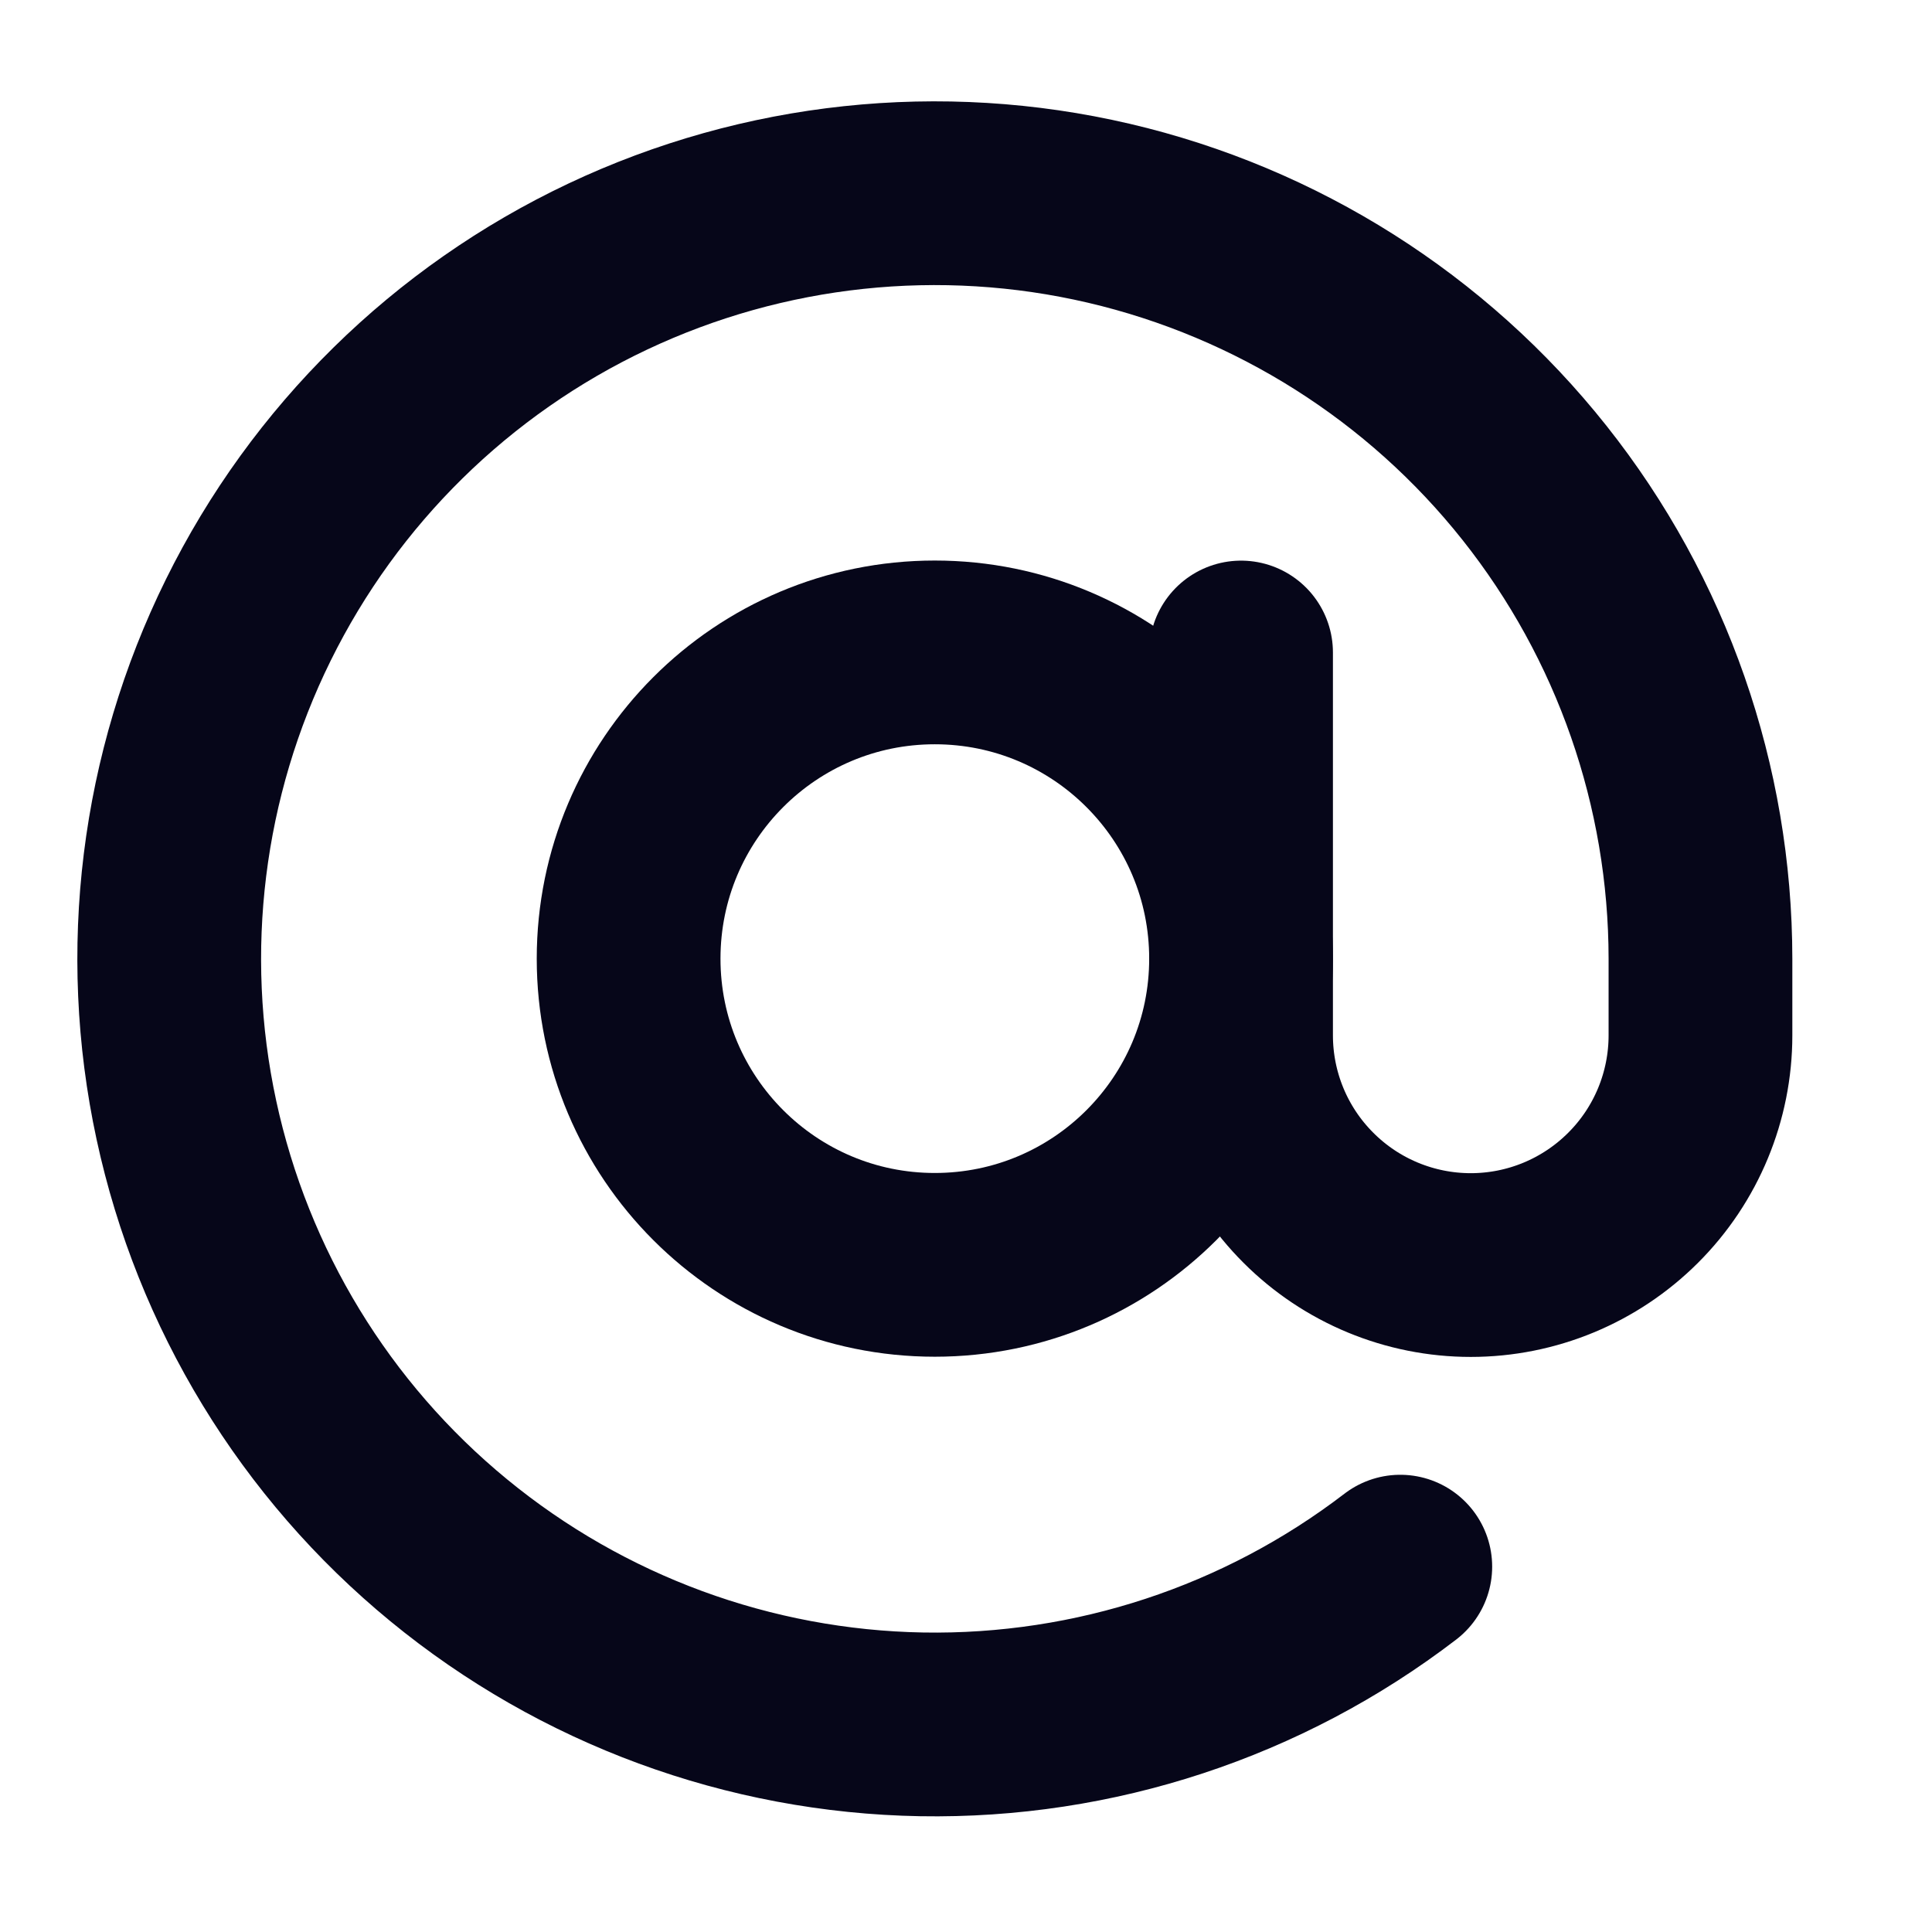 <svg width="19" height="19" viewBox="0 0 19 19" fill="none" xmlns="http://www.w3.org/2000/svg">
<g clip-path="url(#clip0_94_9125)">
<path d="M9.193 12.439C10.857 12.439 12.205 11.091 12.205 9.428C12.205 7.764 10.857 6.416 9.193 6.416C7.53 6.416 6.182 7.764 6.182 9.428C6.182 11.091 7.53 12.439 9.193 12.439Z" stroke="#060619" stroke-width="1.807" stroke-linecap="round" stroke-linejoin="round"/>
<path d="M12.205 6.417V10.182C12.205 10.781 12.443 11.356 12.867 11.779C13.29 12.203 13.865 12.441 14.464 12.441C15.063 12.441 15.637 12.203 16.061 11.779C16.485 11.356 16.723 10.781 16.723 10.182V9.429C16.722 7.73 16.148 6.081 15.091 4.749C14.035 3.418 12.559 2.484 10.904 2.097C9.25 1.711 7.513 1.896 5.976 2.622C4.44 3.348 3.194 4.573 2.442 6.097C1.69 7.62 1.475 9.354 1.833 11.015C2.191 12.676 3.1 14.168 4.413 15.246C5.726 16.325 7.365 16.928 9.064 16.958C10.763 16.987 12.422 16.441 13.771 15.407" stroke="#060619" stroke-width="1.807" stroke-linecap="round" stroke-linejoin="round"/>
</g>
<defs>
<clipPath id="clip0_94_9125">
<rect width="18.07" height="18.07" fill="white" transform="translate(0.158 0.395)"/>
</clipPath>
</defs>
</svg>
